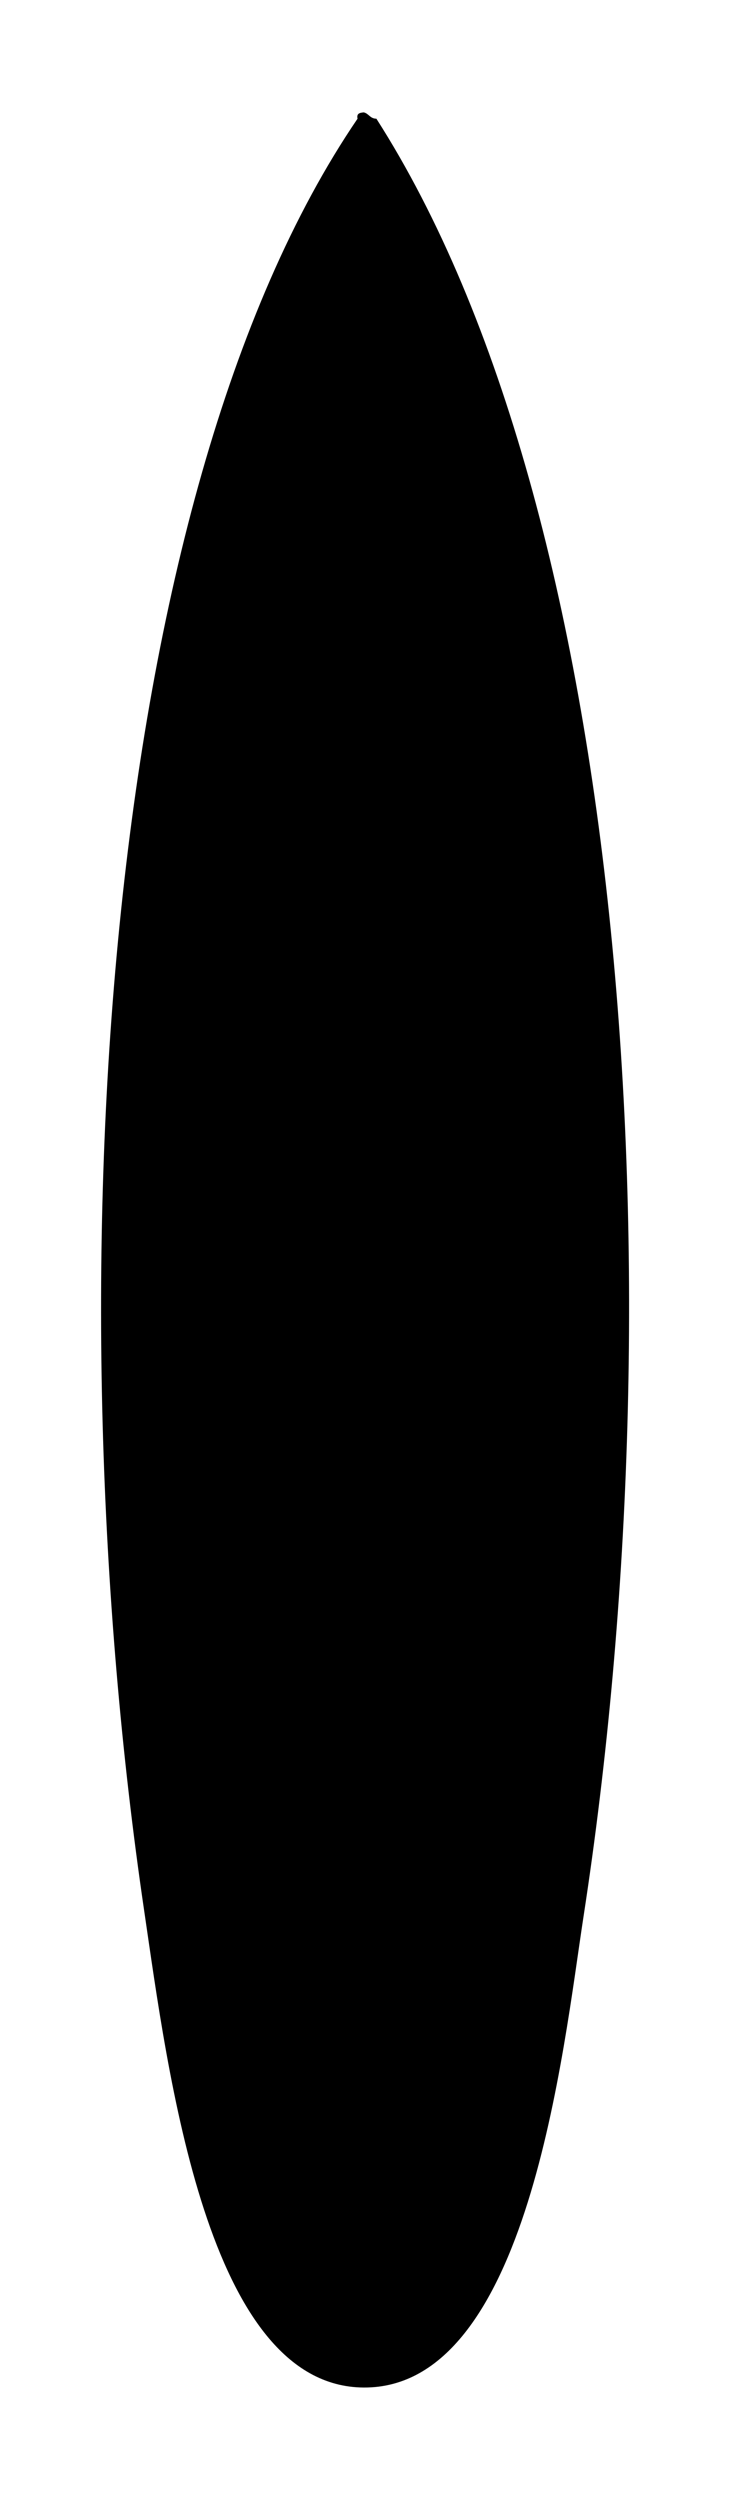 <?xml version="1.0" encoding="utf-8"?>
<!-- Generator: Adobe Illustrator 15.0.0, SVG Export Plug-In . SVG Version: 6.00 Build 0)  -->
<!DOCTYPE svg PUBLIC "-//W3C//DTD SVG 1.1//EN" "http://www.w3.org/Graphics/SVG/1.1/DTD/svg11.dtd">
<svg version="1.1" id="Layer_1" xmlns="http://www.w3.org/2000/svg" xmlns:xlink="http://www.w3.org/1999/xlink" x="0px" y="0px"
	 width="13.5px" height="46px" viewBox="0 0 13.5 46" enable-background="new 0 0 13.5 46" xml:space="preserve">
<path fill-rule="evenodd" clip-rule="evenodd" d="M6.585,2.184C6.563,2.085,6.63,2.074,6.7,2.068
	C6.794,2.09,6.815,2.184,6.932,2.184c4.648,7.26,5.592,21.535,3.816,33.076c-0.378,2.457-1.014,8.688-4.048,8.673
	c-2.892-0.015-3.605-5.789-4.047-8.789C0.978,23.771,1.814,9.186,6.585,2.184z M6.585,3.224c0.152,12.917-0.306,26.387,0.231,38.858
	C6.739,29.053,6.97,15.714,6.7,2.878C6.694,3.025,6.552,3.038,6.585,3.224z M6.932,43.123c-0.005-0.159,0.055-0.254,0.116-0.348
	c-0.229,0-0.147-0.315-0.462-0.23C6.359,42.768,6.464,43.252,6.932,43.123z"/>
<rect x="6.229" y="2.736" fill-rule="evenodd" clip-rule="evenodd" width="0.896" height="40.971"/>
</svg>

